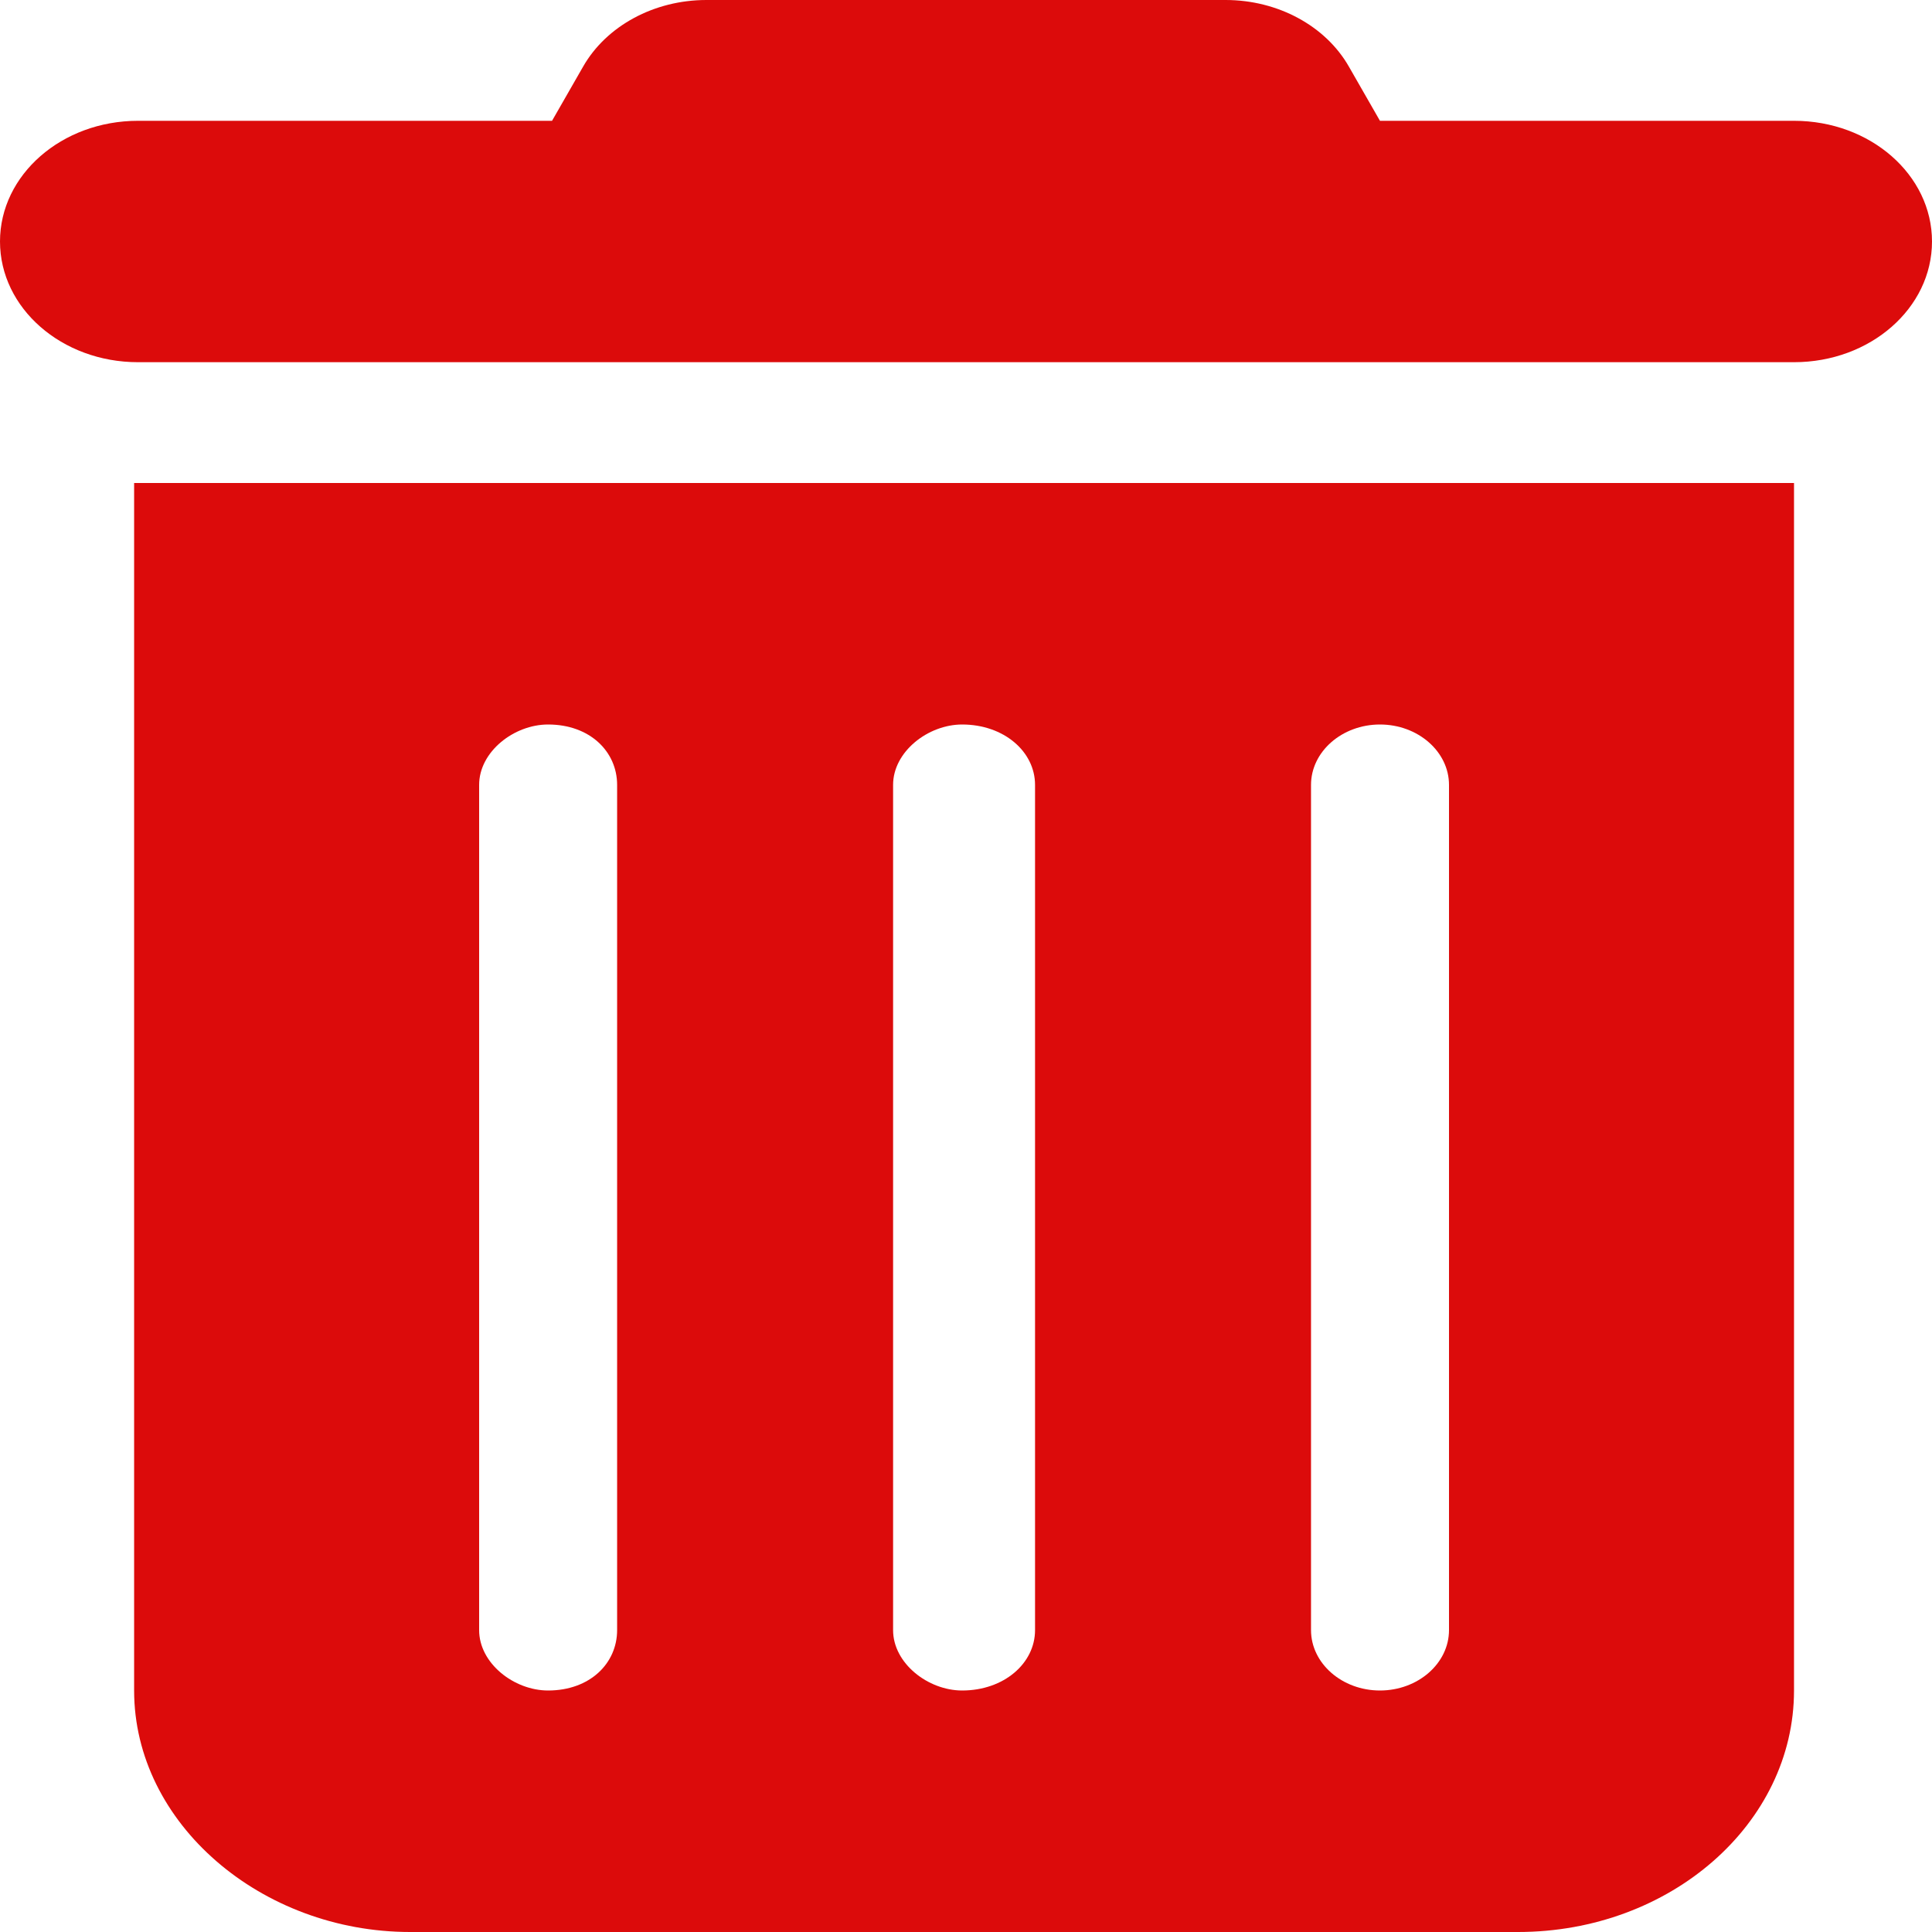 <svg width="19" height="19" viewBox="0 0 19 19" fill="none" xmlns="http://www.w3.org/2000/svg">
<path d="M5.734 0.656C5.963 0.254 6.434 0 6.947 0H12.053C12.566 0 13.037 0.254 13.266 0.656L13.571 1.188H17.643C18.393 1.188 19 1.719 19 2.375C19 3.031 18.393 3.562 17.643 3.562H1.357C0.608 3.562 0 3.031 0 2.375C0 1.719 0.608 1.188 1.357 1.188H5.429L5.734 0.656ZM1.319 4.75H17.643V16.625C17.643 17.935 16.426 19 14.929 19H4.033C2.572 19 1.319 17.935 1.319 16.625V4.75ZM4.712 7.719V16.031C4.712 16.358 5.055 16.625 5.39 16.625C5.802 16.625 6.069 16.358 6.069 16.031V7.719C6.069 7.392 5.802 7.125 5.39 7.125C5.055 7.125 4.712 7.392 4.712 7.719ZM8.783 7.719V16.031C8.783 16.358 9.127 16.625 9.462 16.625C9.873 16.625 10.179 16.358 10.179 16.031V7.719C10.179 7.392 9.873 7.125 9.462 7.125C9.127 7.125 8.783 7.392 8.783 7.719ZM12.893 7.719V16.031C12.893 16.358 13.198 16.625 13.571 16.625C13.945 16.625 14.25 16.358 14.25 16.031V7.719C14.25 7.392 13.945 7.125 13.571 7.125C13.198 7.125 12.893 7.392 12.893 7.719Z" fill="#DC0B0B"/>
</svg>